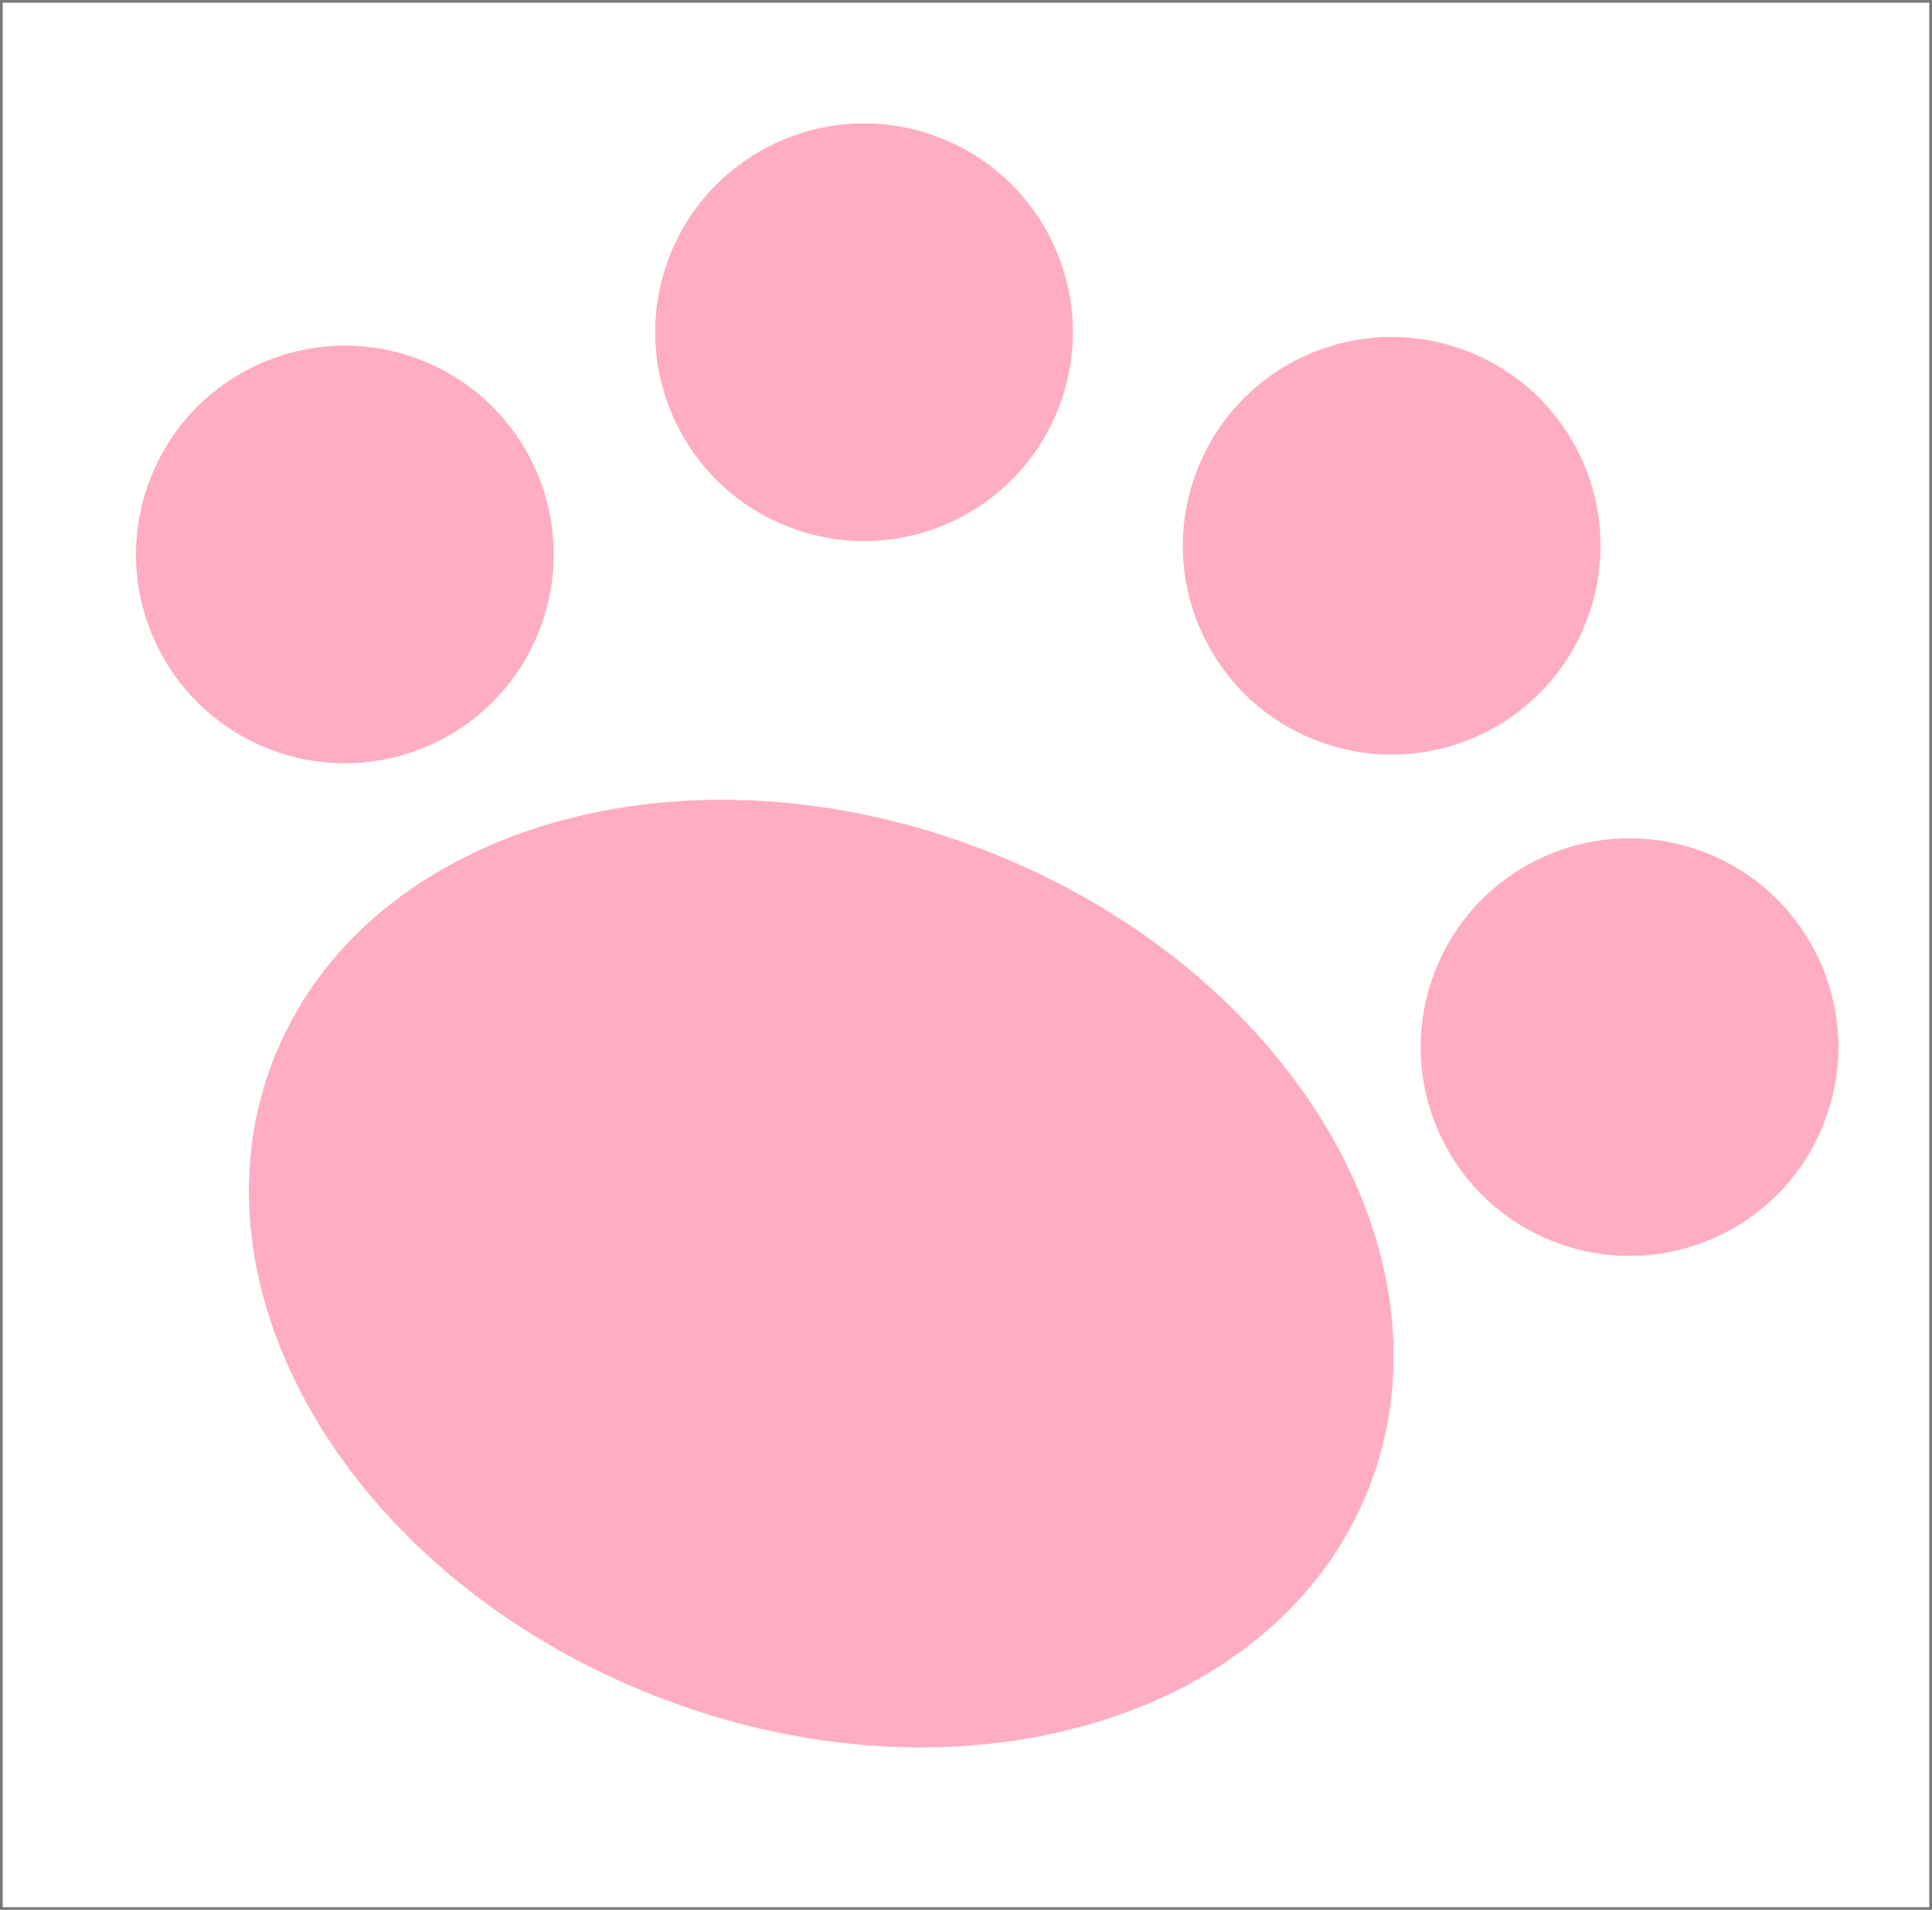 ﻿<?xml version="1.0" encoding="utf-8"?>
<svg version="1.1" xmlns:xlink="http://www.w3.org/1999/xlink" width="710px" height="702px" xmlns="http://www.w3.org/2000/svg">
  <defs>
    <path d="M 0 0  L 476 0  L 476 470  L 0 470  Z " fill-rule="evenodd" fill="black" id="path695" />
    <clipPath id="clip696">
      <use xlink:href="#path695" />
    </clipPath>
    <filter x="-50.00%" y="-50.00%" width="200.00%" height="200.00%" filterUnits="objectBoundingBox" id="filter697">
      <feColorMatrix type="matrix" values="1 0 0 0 0  0 1 0 0 0  0 0 1 0 0  0 0 0 1 0  " in="SourceGraphic" />
    </filter>
  </defs>
  <g transform="matrix(1 0 0 1 -575 -189 )">
    <g transform="matrix(1.492 0 0 1.492 575 189.475 )" clip-path="url(#clip696)" filter="url(#filter697)">
      <path fill-rule="evenodd" clip-rule="evenodd" d="M420.744 185.048C419.123 184.458 419.123 184.458 420.302 177.385C421.334 170.165 423.544 155.872 423.691 142.758C423.986 129.644 422.07 117.709 417.945 107.1C413.819 96.343 407.335 86.913 398.789 78.661C390.243 70.41 379.339 63.337 369.467 58.622C359.742 54.054 350.901 51.696 342.354 50.96C333.661 50.223 325.262 50.812 317.894 52.728C310.379 54.496 304.043 57.59 300.802 59.211C297.56 60.832 297.56 60.832 297.56 60.832C297.707 60.979 297.707 60.979 295.202 56.706C292.845 52.58 288.13 44.181 282.678 37.109C277.078 30.183 270.89 24.584 263.08 19.279C255.418 14.122 246.282 9.26 236.557 6.607C226.98 3.808 216.96 3.218 206.645 4.397C196.478 5.429 186.016 8.376 177.323 12.501C168.629 16.627 161.556 22.079 154.926 27.826C148.295 33.572 142.106 39.614 137.686 45.95C133.118 52.286 130.171 58.769 128.403 63.19C126.635 67.61 125.898 69.968 125.603 71.147C125.308 72.325 125.308 72.325 122.067 70.704C118.825 69.084 112.489 65.842 105.269 64.221C98.049 62.6 90.092 62.6 80.956 64.221C71.82 65.989 61.359 69.378 52.518 74.83C43.824 80.282 36.604 87.65 31.005 95.017C25.258 102.385 20.985 109.752 16.859 119.035C12.881 128.318 8.902 139.369 6.839 149.389C4.776 159.409 4.629 168.25 6.545 177.975C8.313 187.7 12.144 198.309 15.091 205.235C18.038 212.16 20.101 215.402 21.132 217.023C22.016 218.643 22.016 218.643 19.659 224.39C17.301 230.137 12.439 241.63 9.05 253.565C5.513 265.501 3.303 277.731 4.04 290.697C4.629 303.664 8.313 317.22 12.291 328.714C16.27 340.354 20.69 349.932 28.205 360.394C35.72 370.855 46.182 382.201 57.822 392.221C69.316 402.388 81.84 411.082 96.723 419.628C111.752 428.027 129.139 436.131 151.095 444.383C173.05 452.487 199.72 460.739 225.801 464.128C251.882 467.517 277.668 466.191 296.676 462.212C315.684 458.234 328.061 451.603 340.733 442.467C353.553 433.184 366.667 421.249 375.213 407.84C383.76 394.284 387.738 379.254 389.801 371.74C391.716 364.225 391.716 364.225 395.99 362.162C400.41 360.246 408.956 356.268 418.387 350.816C427.817 345.364 438.132 338.439 446.383 329.156C454.487 319.873 460.676 308.232 465.244 296.444C469.664 284.803 472.317 273.163 472.611 261.964C472.906 250.913 470.843 240.156 466.865 230.284C462.886 220.412 457.14 211.423 450.509 204.645C443.731 197.72 436.363 192.857 431.059 189.91C425.607 186.963 422.365 185.784 420.744 185.048Z" fill="white" stroke="white" stroke-width="6.237" />
      <path fill-rule="evenodd" clip-rule="evenodd" d="M353.439 238.96L352.607 241.26L351.891 243.557L351.29 245.851L350.8 248.146L350.422 250.441L350.148 252.768L349.978 255.079L349.913 257.374L349.953 259.658L350.096 261.935L350.341 264.208L350.681 266.454L351.119 268.672L351.654 270.866L352.284 273.037L353.011 275.181L353.825 277.283L354.73 279.344L355.726 281.367L356.812 283.352L357.984 285.287L359.238 287.165L360.576 288.988L361.997 290.759L363.506 292.479L365.084 294.123L366.741 295.698L368.475 297.204L370.289 298.644L372.188 300.016L374.135 301.292L376.155 302.484L378.25 303.593L380.425 304.62L382.682 305.565L384.983 306.397L387.28 307.114L389.574 307.715L391.868 308.204L394.164 308.583L396.491 308.857L398.801 309.026L401.097 309.091L403.381 309.051L405.657 308.908L407.931 308.664L410.176 308.323L412.394 307.886L414.588 307.351L416.76 306.72L418.904 305.994L421.005 305.179L423.066 304.274L425.09 303.278L427.074 302.192L429.009 301.021L430.888 299.767L432.711 298.429L434.482 297.007L436.201 295.498L437.846 293.92L439.421 292.264L440.927 290.529L442.366 288.715L443.738 286.816L445.014 284.87L446.206 282.849L447.316 280.754L448.343 278.579L449.287 276.322L450.12 274.022L450.836 271.725L451.437 269.43L451.926 267.136L452.305 264.84L452.579 262.514L452.749 260.203L452.813 257.908L452.774 255.624L452.631 253.347L452.386 251.074L452.046 248.828L451.608 246.61L451.073 244.416L450.443 242.244L449.716 240.1L448.901 237.999L447.997 235.938L447 233.915L445.914 231.93L444.743 229.995L443.489 228.116L442.151 226.294L440.729 224.523L439.22 222.803L437.642 221.159L435.986 219.583L434.253 218.078L432.438 216.638L430.539 215.266L428.592 213.99L426.572 212.798L424.477 211.688L422.302 210.661L420.044 209.717L417.744 208.884L415.447 208.168L413.153 207.567L410.859 207.078L408.563 206.699L406.236 206.425L403.926 206.256L401.63 206.191L399.346 206.231L397.07 206.374L394.796 206.618L392.55 206.959L390.333 207.396L388.139 207.931L385.967 208.562L383.823 209.288L381.722 210.103L379.66 211.008L377.637 212.004L375.652 213.09L373.718 214.261L371.839 215.515L370.016 216.853L368.245 218.275L366.527 219.784L364.881 221.362L363.306 223.018L361.8 224.752L360.36 226.566L358.989 228.466L357.713 230.412L356.52 232.432L355.411 234.528L354.384 236.703L353.439 238.96Z" fill="#FFADC2" />
      <path fill-rule="evenodd" clip-rule="evenodd" d="M294.863 115.452L294.031 117.752L293.315 120.049L292.714 122.343L292.224 124.637L291.846 126.933L291.572 129.26L291.402 131.57L291.337 133.866L291.377 136.15L291.52 138.426L291.765 140.7L292.105 142.945L292.543 145.163L293.078 147.357L293.708 149.529L294.435 151.673L295.25 153.774L296.154 155.836L297.15 157.859L298.236 159.844L299.408 161.778L300.662 163.657L302 165.48L303.422 167.251L304.93 168.969L306.509 170.615L308.165 172.19L309.899 173.696L311.713 175.135L313.612 176.507L315.559 177.783L317.579 178.975L319.674 180.085L321.849 181.112L324.106 182.056L326.407 182.889L328.704 183.605L330.998 184.206L333.292 184.695L335.588 185.074L337.915 185.348L340.225 185.518L342.521 185.583L344.805 185.543L347.081 185.4L349.355 185.155L351.6 184.815L353.818 184.377L356.012 183.842L358.184 183.212L360.328 182.485L362.429 181.67L364.491 180.766L366.514 179.77L368.498 178.684L370.433 177.512L372.312 176.258L374.135 174.92L375.906 173.498L377.624 171.99L379.27 170.411L380.845 168.755L382.351 167.021L383.79 165.207L385.162 163.308L386.438 161.361L387.63 159.341L388.74 157.246L389.767 155.071L390.711 152.813L391.544 150.513L392.26 148.216L392.861 145.922L393.35 143.628L393.729 141.332L394.003 139.005L394.173 136.695L394.237 134.399L394.198 132.115L394.055 129.839L393.81 127.565L393.47 125.32L393.032 123.102L392.497 120.908L391.867 118.736L391.14 116.592L390.325 114.491L389.421 112.429L388.425 110.406L387.339 108.421L386.167 106.487L384.913 104.608L383.575 102.785L382.153 101.014L380.645 99.296L379.066 97.65L377.41 96.075L375.676 94.569L373.862 93.129L371.963 91.758L370.016 90.482L367.996 89.29L365.901 88.18L363.726 87.153L361.468 86.209L359.168 85.376L356.871 84.66L354.577 84.059L352.283 83.57L349.987 83.191L347.66 82.917L345.35 82.747L343.054 82.682L340.769 82.722L338.494 82.865L336.22 83.11L333.974 83.45L331.757 83.888L329.563 84.423L327.391 85.053L325.247 85.78L323.146 86.595L321.084 87.499L319.061 88.495L317.076 89.581L315.142 90.753L313.263 92.007L311.44 93.345L309.669 94.767L307.951 96.275L306.305 97.853L304.73 99.51L303.224 101.244L301.784 103.058L300.413 104.957L299.137 106.904L297.945 108.924L296.835 111.019L295.808 113.194L294.863 115.452Z" fill="#FFADC2" />
      <path fill-rule="evenodd" clip-rule="evenodd" d="M164.894 62.845L164.061 65.145L163.345 67.442L162.744 69.736L162.255 72.031L161.876 74.326L161.602 76.653L161.433 78.963L161.368 81.259L161.407 83.543L161.55 85.82L161.795 88.093L162.135 90.339L162.573 92.556L163.108 94.75L163.739 96.922L164.465 99.066L165.28 101.167L166.185 103.229L167.181 105.252L168.268 107.237L169.438 109.171L170.692 111.05L172.03 112.873L173.452 114.644L174.961 116.362L176.539 118.008L178.195 119.583L179.929 121.089L181.743 122.529L183.643 123.901L185.589 125.177L187.609 126.369L189.704 127.478L191.879 128.505L194.137 129.45L196.437 130.282L198.734 130.998L201.028 131.6L203.323 132.089L205.618 132.467L207.945 132.742L210.255 132.911L212.551 132.976L214.835 132.936L217.112 132.793L219.385 132.548L221.631 132.208L223.848 131.77L226.042 131.236L228.214 130.605L230.358 129.878L232.459 129.064L234.521 128.159L236.544 127.163L238.529 126.077L240.463 124.905L242.342 123.651L244.165 122.314L245.936 120.892L247.656 119.383L249.3 117.805L250.875 116.148L252.381 114.414L253.821 112.6L255.193 110.701L256.469 108.754L257.661 106.734L258.77 104.639L259.797 102.464L260.742 100.207L261.574 97.907L262.29 95.609L262.892 93.315L263.381 91.021L263.759 88.725L264.033 86.399L264.203 84.088L264.268 81.792L264.228 79.508L264.085 77.232L263.84 74.958L263.5 72.713L263.062 70.495L262.528 68.301L261.897 66.129L261.171 63.985L260.356 61.884L259.451 59.823L258.455 57.8L257.367 55.815L256.197 53.88L254.944 52.001L253.606 50.179L252.184 48.407L250.675 46.688L249.097 45.043L247.44 43.468L245.706 41.962L243.892 40.523L241.993 39.151L240.046 37.875L238.026 36.683L235.931 35.573L233.756 34.546L231.499 33.602L229.199 32.769L226.901 32.053L224.607 31.452L222.313 30.963L220.017 30.584L217.691 30.31L215.38 30.14L213.084 30.076L210.801 30.116L208.524 30.258L206.25 30.503L204.005 30.843L201.787 31.281L199.593 31.816L197.421 32.447L195.277 33.173L193.176 33.988L191.115 34.892L189.092 35.889L187.107 36.975L185.172 38.146L183.293 39.4L181.471 40.738L179.699 42.16L177.98 43.669L176.335 45.247L174.76 46.903L173.254 48.637L171.815 50.451L170.443 52.35L169.167 54.297L167.975 56.317L166.865 58.413L165.838 60.587L164.894 62.845Z" fill="#FFADC2" />
      <path fill-rule="evenodd" clip-rule="evenodd" d="M37.017 117.591L36.184 119.891L35.468 122.188L34.867 124.483L34.377 126.777L33.999 129.073L33.725 131.399L33.555 133.71L33.49 136.005L33.53 138.289L33.673 140.566L33.918 142.839L34.258 145.085L34.696 147.303L35.231 149.497L35.861 151.669L36.588 153.813L37.403 155.914L38.307 157.975L39.303 159.998L40.389 161.983L41.561 163.918L42.815 165.796L44.153 167.619L45.575 169.39L47.084 171.108L48.662 172.754L50.318 174.329L52.052 175.835L53.866 177.275L55.765 178.647L57.712 179.923L59.732 181.115L61.827 182.224L64.002 183.251L66.26 184.196L68.56 185.029L70.857 185.745L73.151 186.346L75.445 186.835L77.741 187.214L80.068 187.488L82.378 187.657L84.674 187.722L86.958 187.682L89.234 187.539L91.508 187.295L93.754 186.954L95.971 186.517L98.165 185.982L100.337 185.351L102.481 184.625L104.582 183.81L106.644 182.905L108.667 181.909L110.652 180.823L112.586 179.652L114.465 178.398L116.288 177.06L118.059 175.638L119.777 174.129L121.423 172.551L122.998 170.895L124.504 169.16L125.944 167.347L127.315 165.447L128.591 163.501L129.783 161.481L130.893 159.385L131.92 157.21L132.865 154.953L133.697 152.653L134.413 150.356L135.014 148.061L135.504 145.767L135.882 143.472L136.156 141.145L136.326 138.834L136.391 136.539L136.351 134.255L136.208 131.978L135.963 129.705L135.623 127.459L135.185 125.241L134.65 123.047L134.02 120.875L133.293 118.732L132.478 116.63L131.574 114.569L130.578 112.546L129.492 110.561L128.32 108.626L127.066 106.748L125.728 104.925L124.306 103.154L122.798 101.436L121.219 99.79L119.563 98.215L117.829 96.709L116.015 95.269L114.116 93.897L112.169 92.621L110.149 91.429L108.054 90.32L105.879 89.293L103.622 88.348L101.321 87.516L99.024 86.799L96.73 86.198L94.436 85.709L92.14 85.33L89.813 85.056L87.503 84.887L85.207 84.822L82.923 84.862L80.647 85.005L78.373 85.249L76.128 85.59L73.91 86.027L71.716 86.562L69.544 87.193L67.4 87.919L65.299 88.734L63.237 89.639L61.214 90.635L59.23 91.721L57.295 92.892L55.416 94.146L53.593 95.484L51.822 96.906L50.104 98.415L48.458 99.993L46.883 101.649L45.377 103.384L43.938 105.197L42.566 107.097L41.29 109.043L40.098 111.063L38.988 113.159L37.961 115.334L37.017 117.591Z" fill="#FFADC2" />
      <path fill-rule="evenodd" clip-rule="evenodd" d="M66.36 260.455L64.568 265.514L63.097 270.59L61.942 275.685L61.095 280.806L60.554 285.957L60.304 291.195L60.342 296.422L60.663 301.639L61.267 306.853L62.156 312.067L63.323 317.301L64.749 322.491L66.436 327.641L68.383 332.755L70.593 337.84L73.057 342.883L75.758 347.847L78.696 352.739L81.874 357.563L85.297 362.324L88.94 366.986L92.799 371.538L96.874 375.983L101.171 380.326L105.696 384.571L110.398 388.661L115.296 392.61L120.396 396.419L125.702 400.091L131.223 403.63L136.858 406.961L142.675 410.117L148.684 413.102L154.892 415.914L161.307 418.555L167.819 420.953L174.292 423.084L180.734 424.953L187.154 426.567L193.555 427.927L200.015 429.059L206.408 429.947L212.74 430.594L219.017 431.001L225.247 431.172L231.452 431.11L237.555 430.821L243.564 430.307L249.484 429.567L255.322 428.6L261.063 427.411L266.667 426.011L272.141 424.398L277.49 422.571L282.716 420.527L287.785 418.278L292.68 415.831L297.407 413.182L301.969 410.327L306.37 407.264L310.553 404.024L314.526 400.595L318.294 396.972L321.858 393.151L325.221 389.124L328.308 384.966L331.15 380.623L333.748 376.089L336.099 371.358L338.205 366.42L339.997 361.362L341.467 356.286L342.623 351.19L343.47 346.07L344.011 340.918L344.261 335.68L344.223 330.454L343.902 325.236L343.297 320.023L342.409 314.808L341.242 309.574L339.816 304.385L338.128 299.235L336.182 294.12L333.972 289.035L331.508 283.993L328.807 279.029L325.869 274.137L322.691 269.312L319.268 264.552L315.625 259.889L311.766 255.338L307.69 250.892L303.394 246.55L298.869 242.305L294.167 238.214L289.269 234.265L284.169 230.456L278.863 226.784L273.342 223.245L267.707 219.915L261.89 216.759L255.881 213.773L249.673 210.962L243.257 208.32L236.746 205.923L230.273 203.792L223.831 201.922L217.411 200.309L211.01 198.949L204.55 197.817L198.157 196.928L191.825 196.282L185.548 195.875L179.318 195.704L173.113 195.766L167.01 196.055L161.001 196.569L155.08 197.309L149.242 198.275L143.502 199.464L137.898 200.864L132.424 202.478L127.075 204.305L121.849 206.349L116.78 208.597L111.885 211.045L107.158 213.694L102.596 216.548L98.195 219.611L94.011 222.852L90.039 226.281L86.271 229.902L82.707 233.725L79.344 237.752L76.257 241.91L73.415 246.252L70.817 250.786L68.465 255.518L66.36 260.455Z" fill="#FFADC2" stroke="white" stroke-width="2" />
    </g>
    <path d="M 575.5 890.5  L 575.5 189.5  L 1284.5 189.5  L 1284.5 890.5  L 575.5 890.5  Z " stroke-width="1" stroke="#797979" fill="none" />
  </g>
</svg>